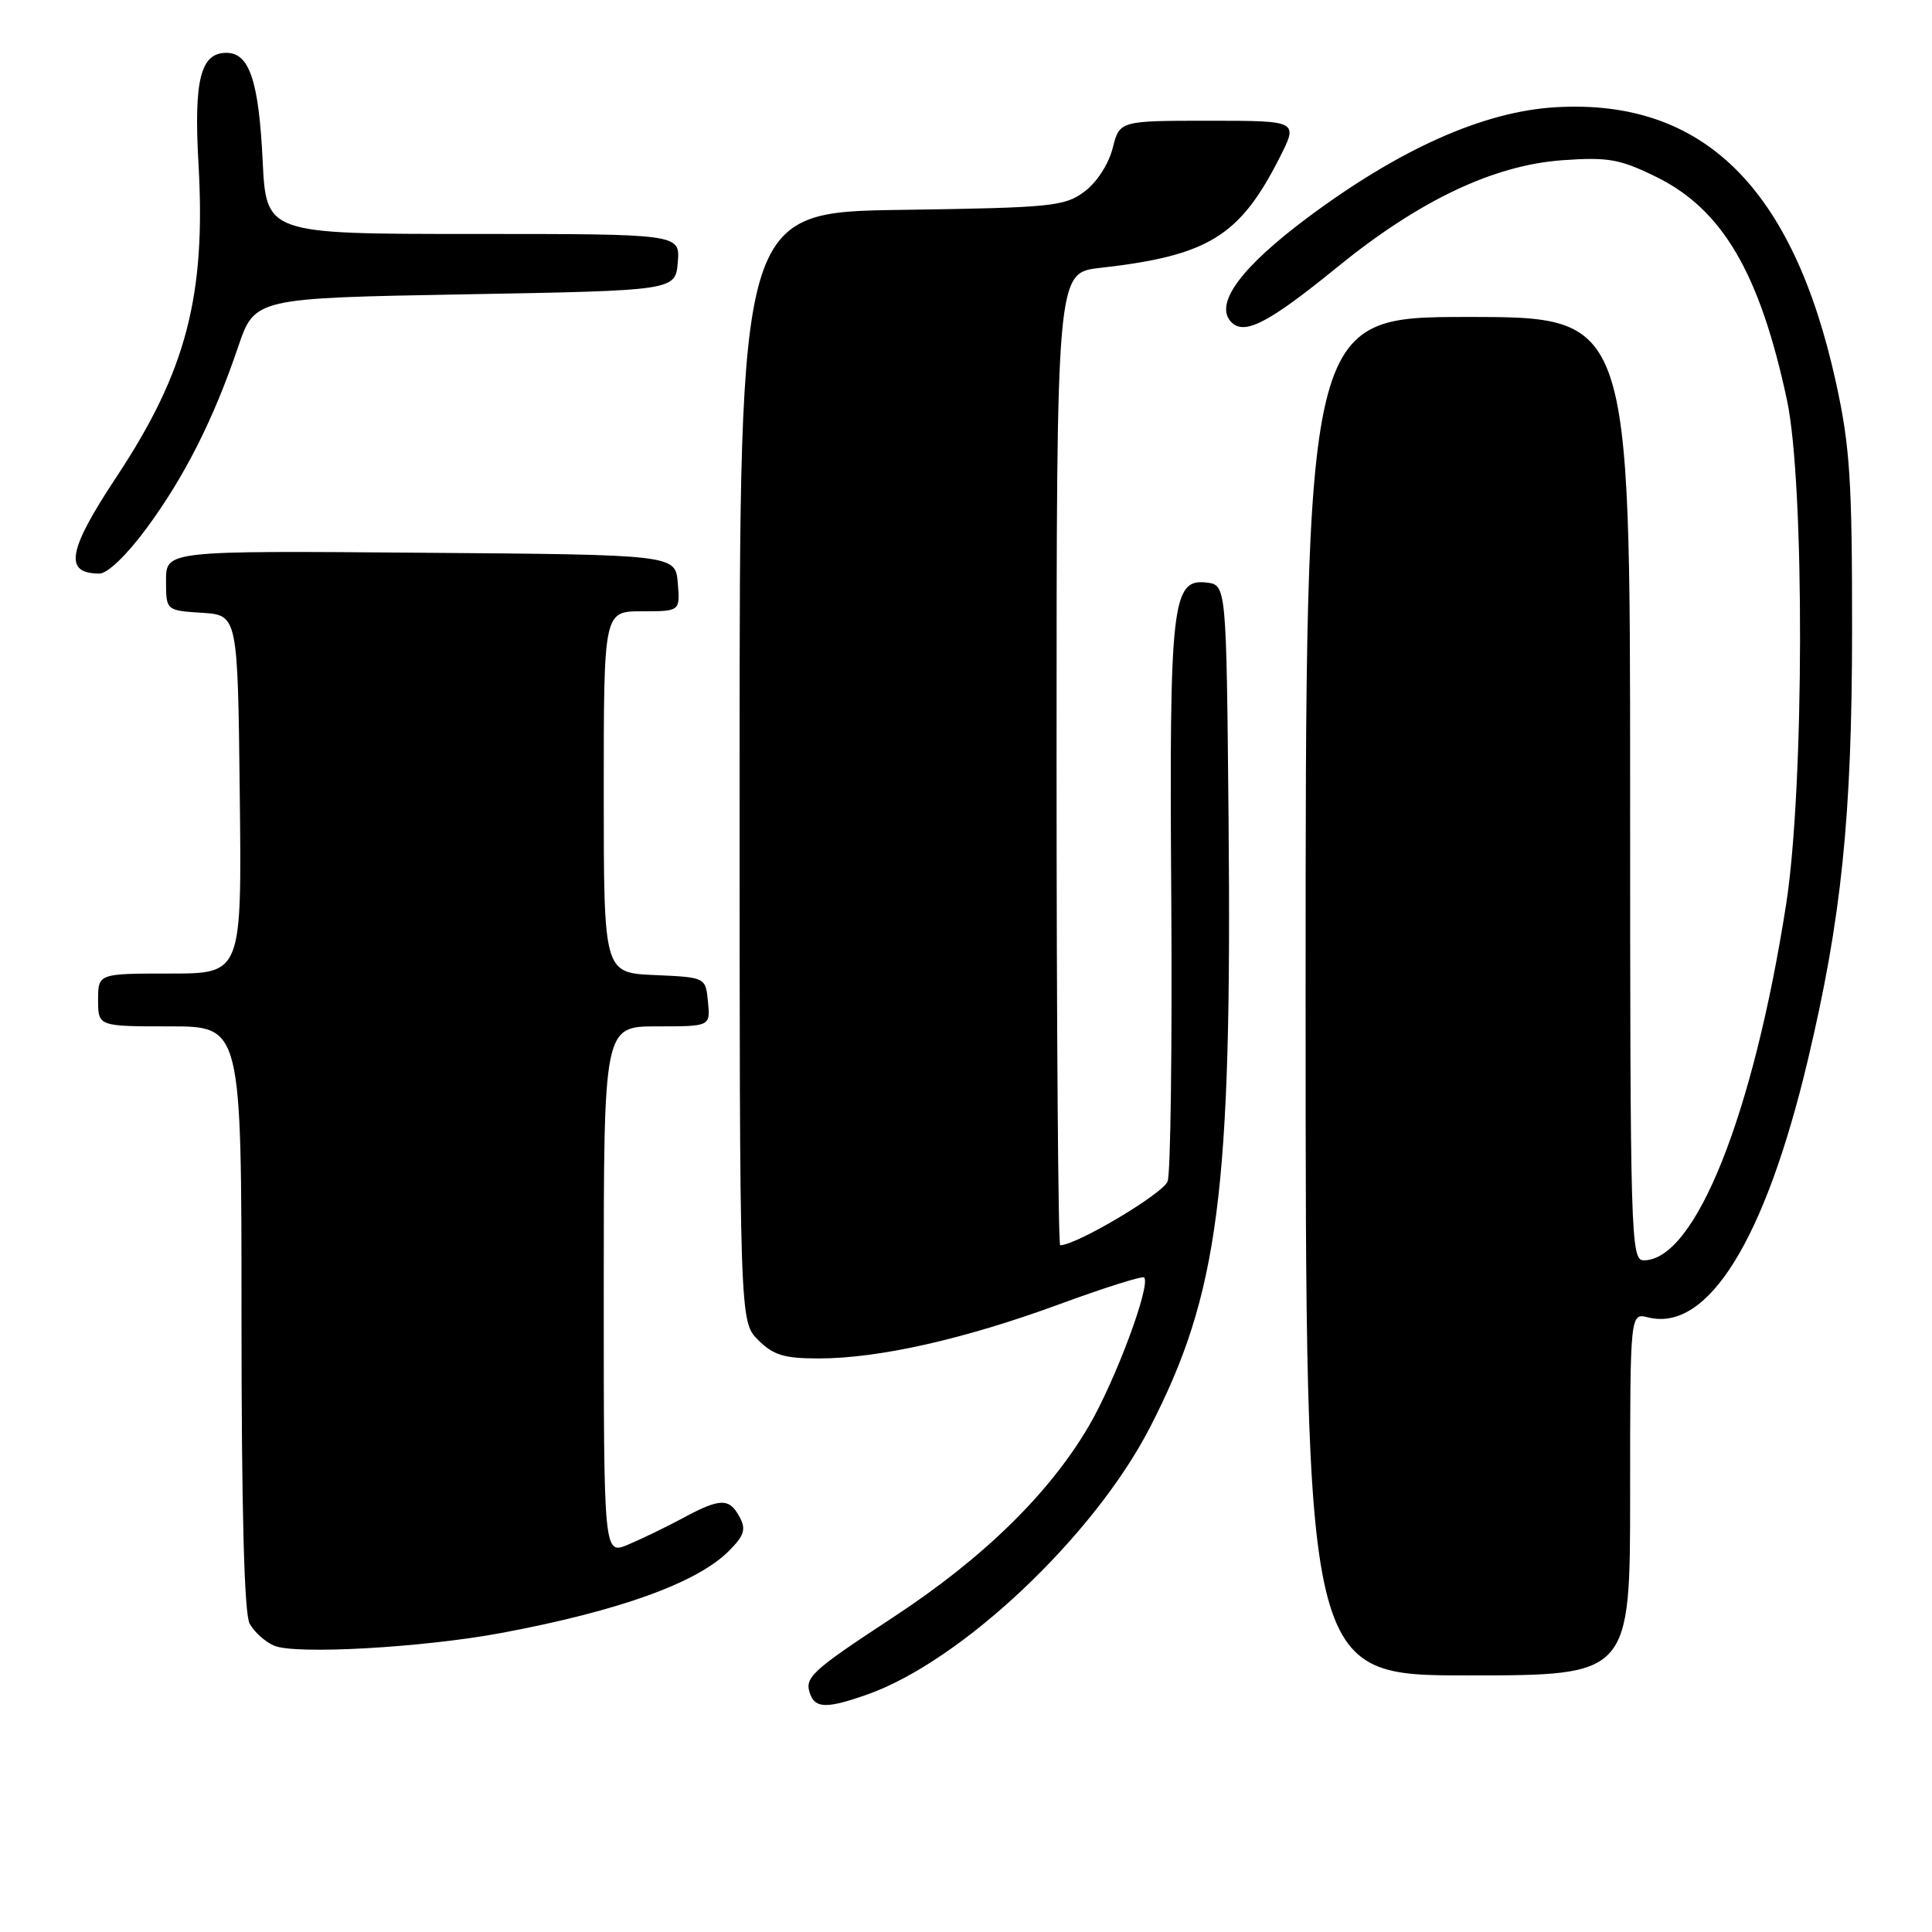 <?xml version="1.0" encoding="UTF-8" standalone="no"?>
<!DOCTYPE svg PUBLIC "-//W3C//DTD SVG 1.1//EN" "http://www.w3.org/Graphics/SVG/1.1/DTD/svg11.dtd" >
<svg xmlns="http://www.w3.org/2000/svg" xmlns:xlink="http://www.w3.org/1999/xlink" version="1.1" viewBox="0 0 256 256">
 <g >
 <path fill="currentColor"
d=" M 114.92 224.53 C 127.39 220.13 144.91 203.59 152.33 189.23 C 161.50 171.47 163.25 157.94 162.79 108.50 C 162.50 77.50 162.50 77.50 159.85 77.19 C 155.29 76.67 154.93 79.90 155.20 119.08 C 155.33 138.56 155.11 155.42 154.72 156.53 C 154.15 158.15 142.63 165.00 140.48 165.00 C 140.22 165.00 140.00 136.01 140.00 100.57 C 140.00 36.14 140.00 36.14 145.75 35.50 C 160.11 33.88 164.27 31.32 169.57 20.86 C 172.03 16.00 172.03 16.00 160.19 16.00 C 148.35 16.00 148.35 16.00 147.43 19.65 C 146.89 21.76 145.31 24.20 143.68 25.40 C 141.06 27.35 139.36 27.52 119.43 27.81 C 98.00 28.11 98.00 28.11 98.00 101.60 C 98.00 175.09 98.00 175.09 100.45 177.55 C 102.47 179.57 103.90 180.00 108.50 180.00 C 116.45 180.00 127.79 177.44 140.34 172.83 C 146.30 170.64 151.37 169.04 151.60 169.27 C 152.54 170.21 147.82 182.89 144.28 188.95 C 139.02 197.93 130.27 206.48 118.30 214.33 C 107.38 221.50 106.52 222.30 107.38 224.55 C 108.08 226.38 109.68 226.38 114.92 224.53 Z  M 216.00 197.98 C 216.00 173.96 216.00 173.96 218.39 174.56 C 226.28 176.54 233.87 164.32 239.53 140.54 C 244.01 121.71 245.40 108.23 245.41 83.50 C 245.42 63.71 245.13 59.14 243.29 50.76 C 237.62 24.84 225.65 13.06 206.13 14.21 C 196.62 14.76 185.50 19.71 173.30 28.81 C 164.60 35.29 161.00 40.09 163.01 42.52 C 164.72 44.57 167.87 42.99 177.24 35.36 C 188.06 26.56 197.91 21.88 207.03 21.23 C 213.08 20.80 214.62 21.07 219.42 23.42 C 228.22 27.72 233.18 36.17 236.78 53.00 C 239.14 64.00 239.08 104.37 236.68 119.77 C 232.32 147.76 224.63 167.00 217.81 167.00 C 216.08 167.00 216.00 164.18 216.00 104.50 C 216.00 42.00 216.00 42.00 194.50 42.00 C 173.00 42.00 173.00 42.00 173.00 132.00 C 173.00 222.00 173.00 222.00 194.50 222.00 C 216.00 222.00 216.00 222.00 216.00 197.98 Z  M 66.46 216.37 C 82.03 213.46 92.35 209.74 96.56 205.53 C 98.62 203.47 98.88 202.65 98.00 201.01 C 96.64 198.46 95.42 198.49 90.49 201.15 C 88.29 202.33 85.04 203.91 83.25 204.66 C 80.00 206.03 80.00 206.03 80.00 171.01 C 80.00 136.00 80.00 136.00 87.06 136.00 C 94.13 136.00 94.13 136.00 93.81 132.75 C 93.50 129.50 93.50 129.50 86.75 129.20 C 80.00 128.91 80.00 128.91 80.00 104.95 C 80.00 81.00 80.00 81.00 85.06 81.00 C 90.12 81.00 90.12 81.00 89.81 77.25 C 89.50 73.50 89.50 73.50 55.75 73.24 C 22.00 72.97 22.00 72.97 22.00 76.93 C 22.00 80.89 22.00 80.89 26.75 81.20 C 31.50 81.50 31.50 81.50 31.77 105.25 C 32.04 129.00 32.04 129.00 22.52 129.00 C 13.00 129.00 13.00 129.00 13.00 132.50 C 13.00 136.00 13.00 136.00 22.50 136.00 C 32.00 136.00 32.00 136.00 32.00 174.57 C 32.00 199.94 32.36 213.81 33.07 215.12 C 33.65 216.22 35.11 217.54 36.32 218.06 C 39.11 219.27 56.04 218.32 66.46 216.37 Z  M 19.44 69.97 C 24.46 63.16 28.31 55.54 31.54 46.00 C 33.75 39.50 33.75 39.50 61.63 39.00 C 89.50 38.50 89.50 38.50 89.81 34.75 C 90.12 31.00 90.12 31.00 62.69 31.00 C 35.27 31.00 35.27 31.00 34.80 21.24 C 34.29 10.72 33.04 7.00 30.00 7.00 C 26.57 7.00 25.67 10.57 26.30 21.70 C 27.30 39.22 24.68 49.22 15.43 63.20 C 8.96 72.97 8.43 76.00 13.17 76.00 C 14.26 76.00 16.81 73.54 19.44 69.97 Z "/>
</g>
</svg>